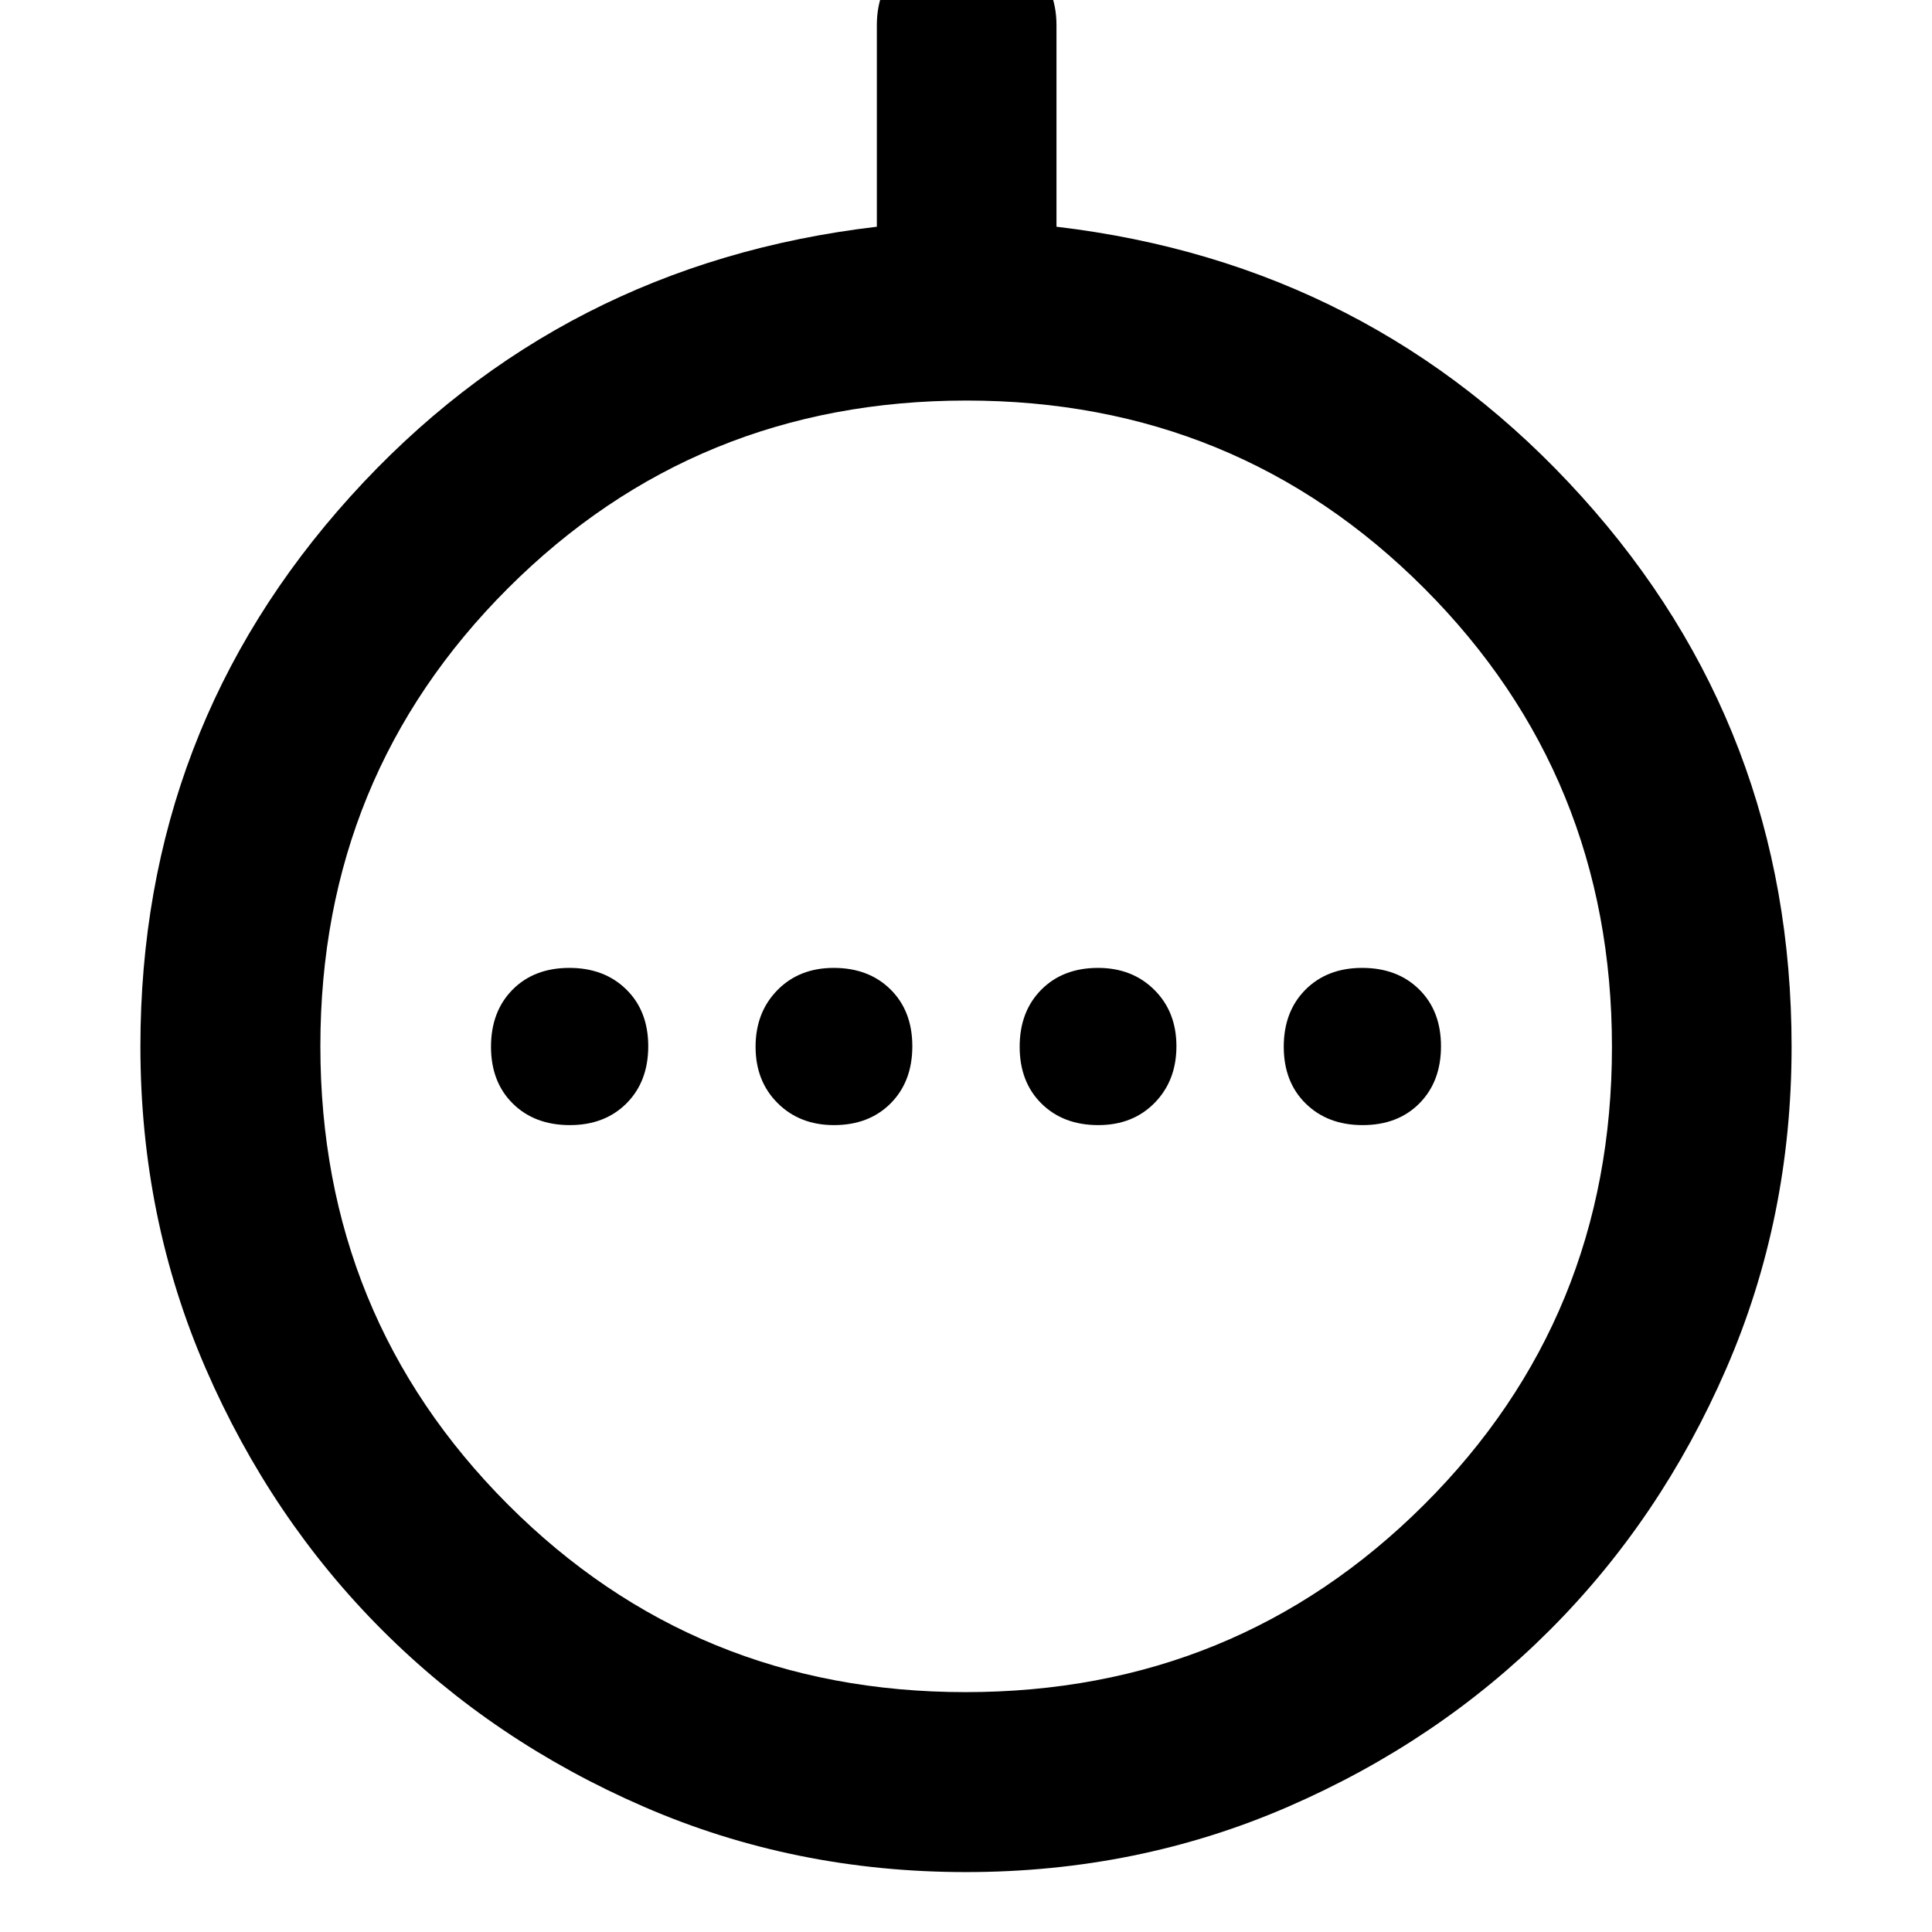 <svg xmlns="http://www.w3.org/2000/svg" height="40" viewBox="0 -960 960 960" width="40"><path d="M283.16-400.94q17.36 0 28.16-10.82 10.79-10.83 10.79-28.36 0-17.52-10.91-28.23t-28.27-10.71q-17.53 0-28.24 10.82-10.71 10.83-10.71 28.36 0 17.52 10.83 28.23t28.35 10.71Zm131.23 0q17.42 0 28.18-10.82 10.76-10.83 10.76-28.36 0-17.52-10.83-28.23t-28.23-10.71q-17.14 0-27.98 11.04-10.85 11.05-10.85 28.16 0 17.1 10.98 28.01 10.97 10.91 27.97 10.91Zm131.34 0q17.14 0 27.98-11.04 10.85-11.05 10.85-28.16 0-17.1-10.98-28.01-10.97-10.91-27.97-10.91-17.42 0-28.18 10.82-10.76 10.83-10.76 28.36 0 17.52 10.83 28.23t28.23 10.71Zm131.34 0q17.53 0 28.24-10.82 10.71-10.83 10.71-28.36 0-17.52-10.83-28.23t-28.35-10.71q-17.36 0-28.16 10.82-10.79 10.83-10.79 28.36 0 17.52 10.91 28.23t28.27 10.71ZM479.97-29.77q-85.29 0-160-32.45-74.72-32.44-130.02-87.75-55.29-55.3-87.74-130.03-32.44-74.72-32.44-160 0-157.8 104.39-273.34 104.38-115.54 261.54-134v-100.28q0-18.59 13.08-31.66t31.33-13.07q18.24 0 31.55 13.07 13.3 13.07 13.3 31.66v100.28q156.5 18.46 260.88 133.99 104.39 115.52 104.39 273.51 0 85.16-32.45 159.87-32.45 74.72-87.76 130.02-55.31 55.29-130.04 87.74-74.73 32.44-160.01 32.44Zm-.18-89.42q134.39 0 227.79-93.11 93.39-93.1 93.39-227.49 0-134.39-93.19-227.79-93.18-93.39-227.57-93.39T252.5-667.78q-93.31 93.18-93.31 227.57T252.3-212.5q93.1 93.31 227.49 93.31ZM480-440Z"/></svg>